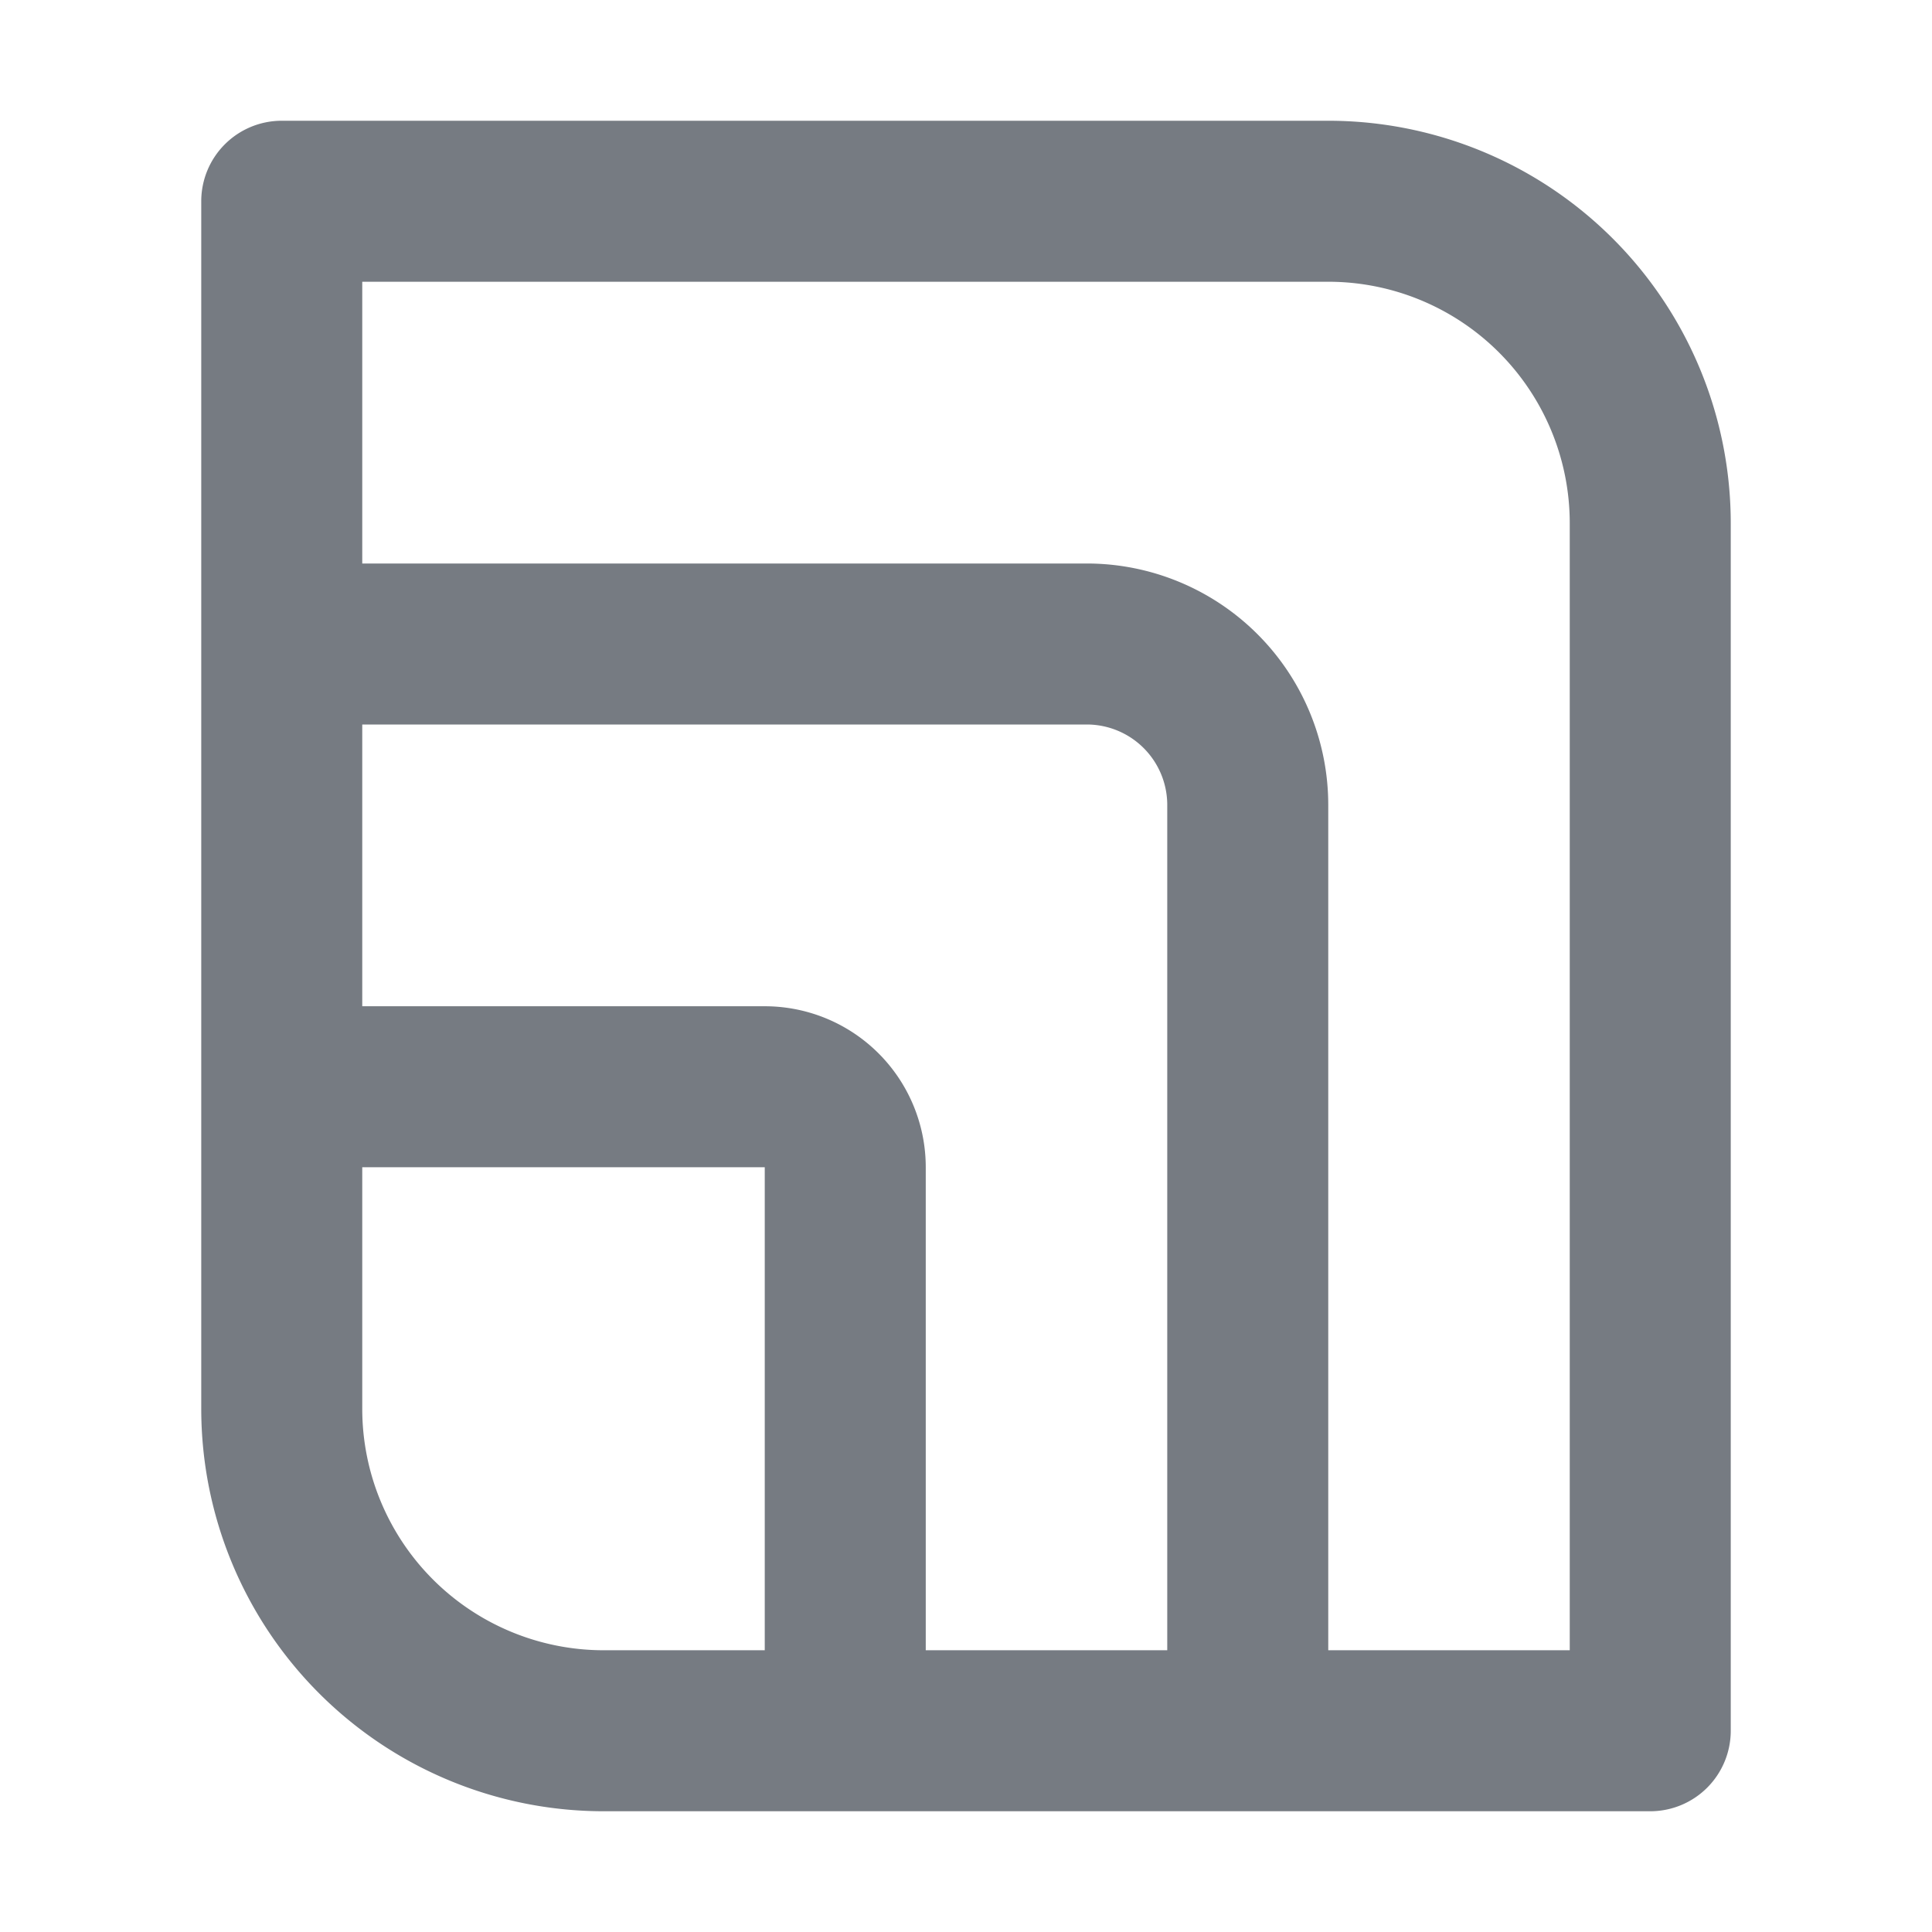<svg width="200" height="200" viewBox="0 0 24 24" fill="none" style="font-size: 16px; margin-right: 8px; width: 18px; height: 18px;"><path d="M2.5 2.5a1 1 0 011-1h13a5 5 0 015 5v15a1 1 0 01-1 1h-13a5 5 0 01-5-5v-15zm2 1V7h9a3 3 0 013 3v10.5h3v-14a3 3 0 00-3-3h-12zm0 9h5a2 2 0 012 2v6h3V10a1 1 0 00-1-1h-9v3.5zm0 2v3a3 3 0 003 3h2v-6h-5z" fill="#767b82"></path></svg>